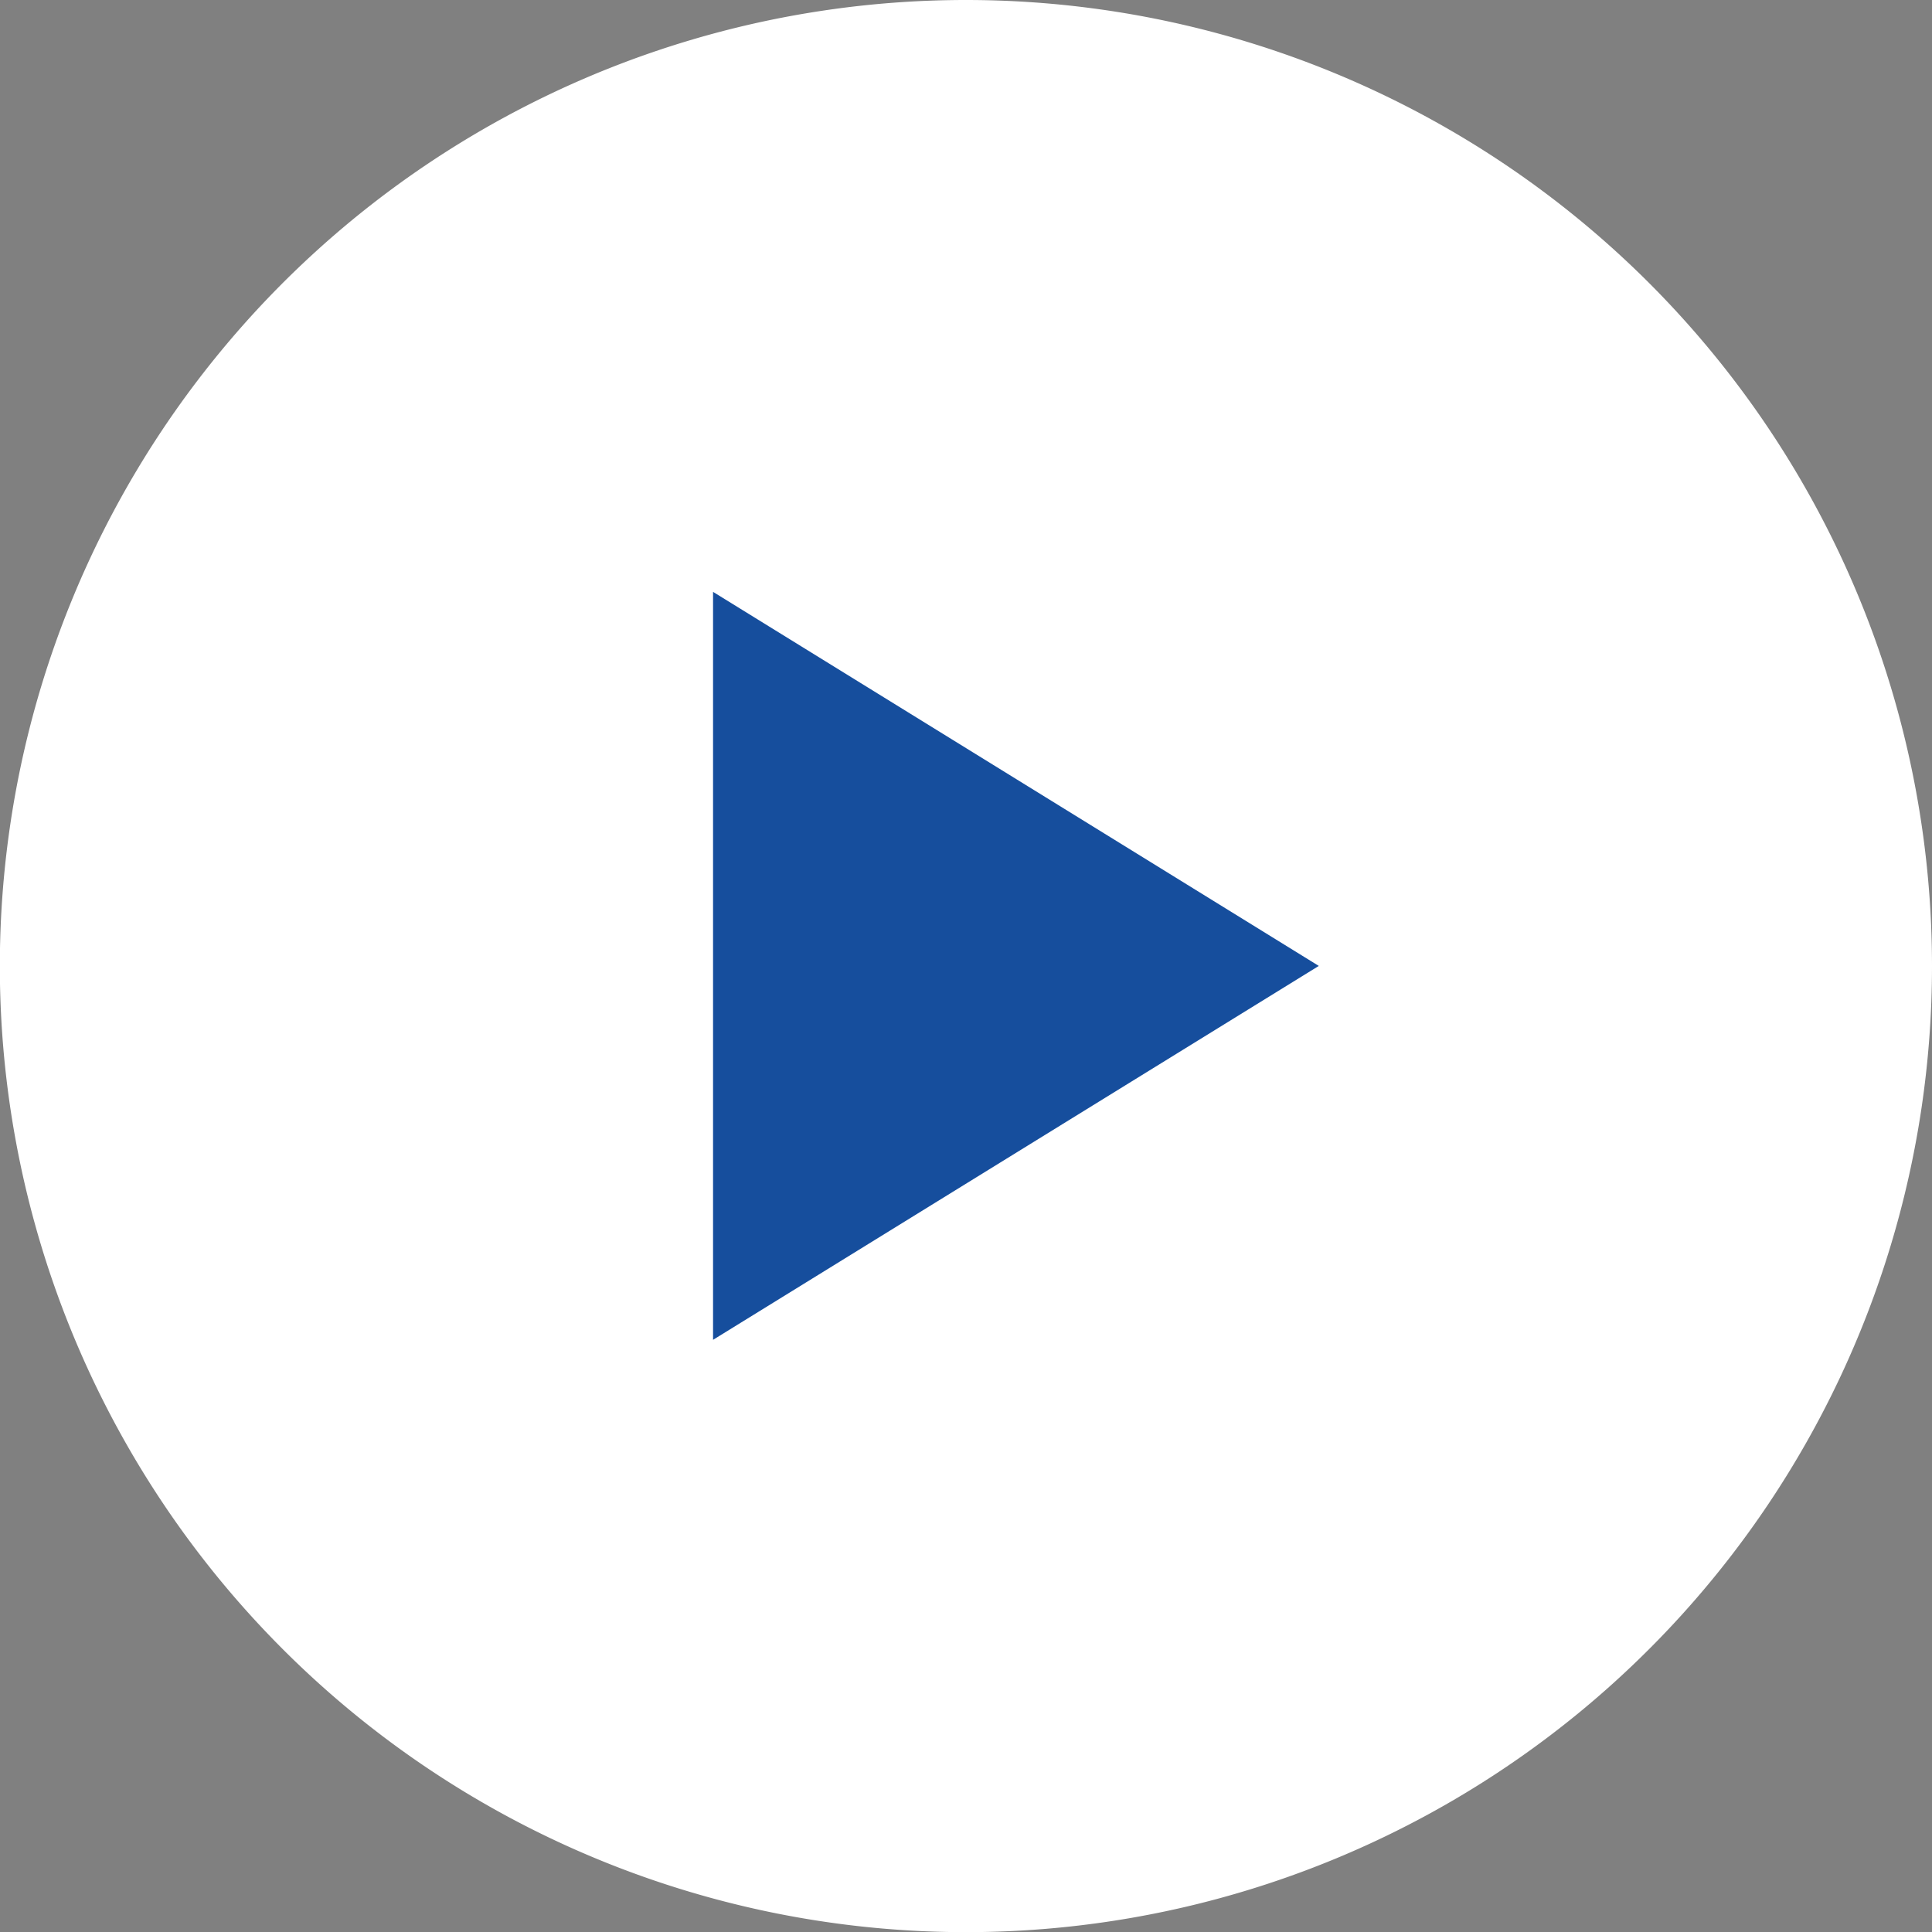 <svg id="グループ_3325" data-name="グループ 3325" xmlns="http://www.w3.org/2000/svg" width="12.675" height="12.675" viewBox="0 0 12.675 12.675">
  <rect x="0" y="0" width="12.675" height="12.675" fill="#808080" stroke="none"/>
  <path id="パス_376" data-name="パス 376" d="M312.374,27.653a6.338,6.338,0,1,1-6.338-6.337,6.338,6.338,0,0,1,6.338,6.337" transform="translate(-299.699 -21.316)" fill="#fff"/>
  <path id="パス_377" data-name="パス 377" d="M306.114,26.038v4.907l3.974-2.453Z" transform="translate(-301.436 -22.155)" fill="#164e9d"/>
</svg>
